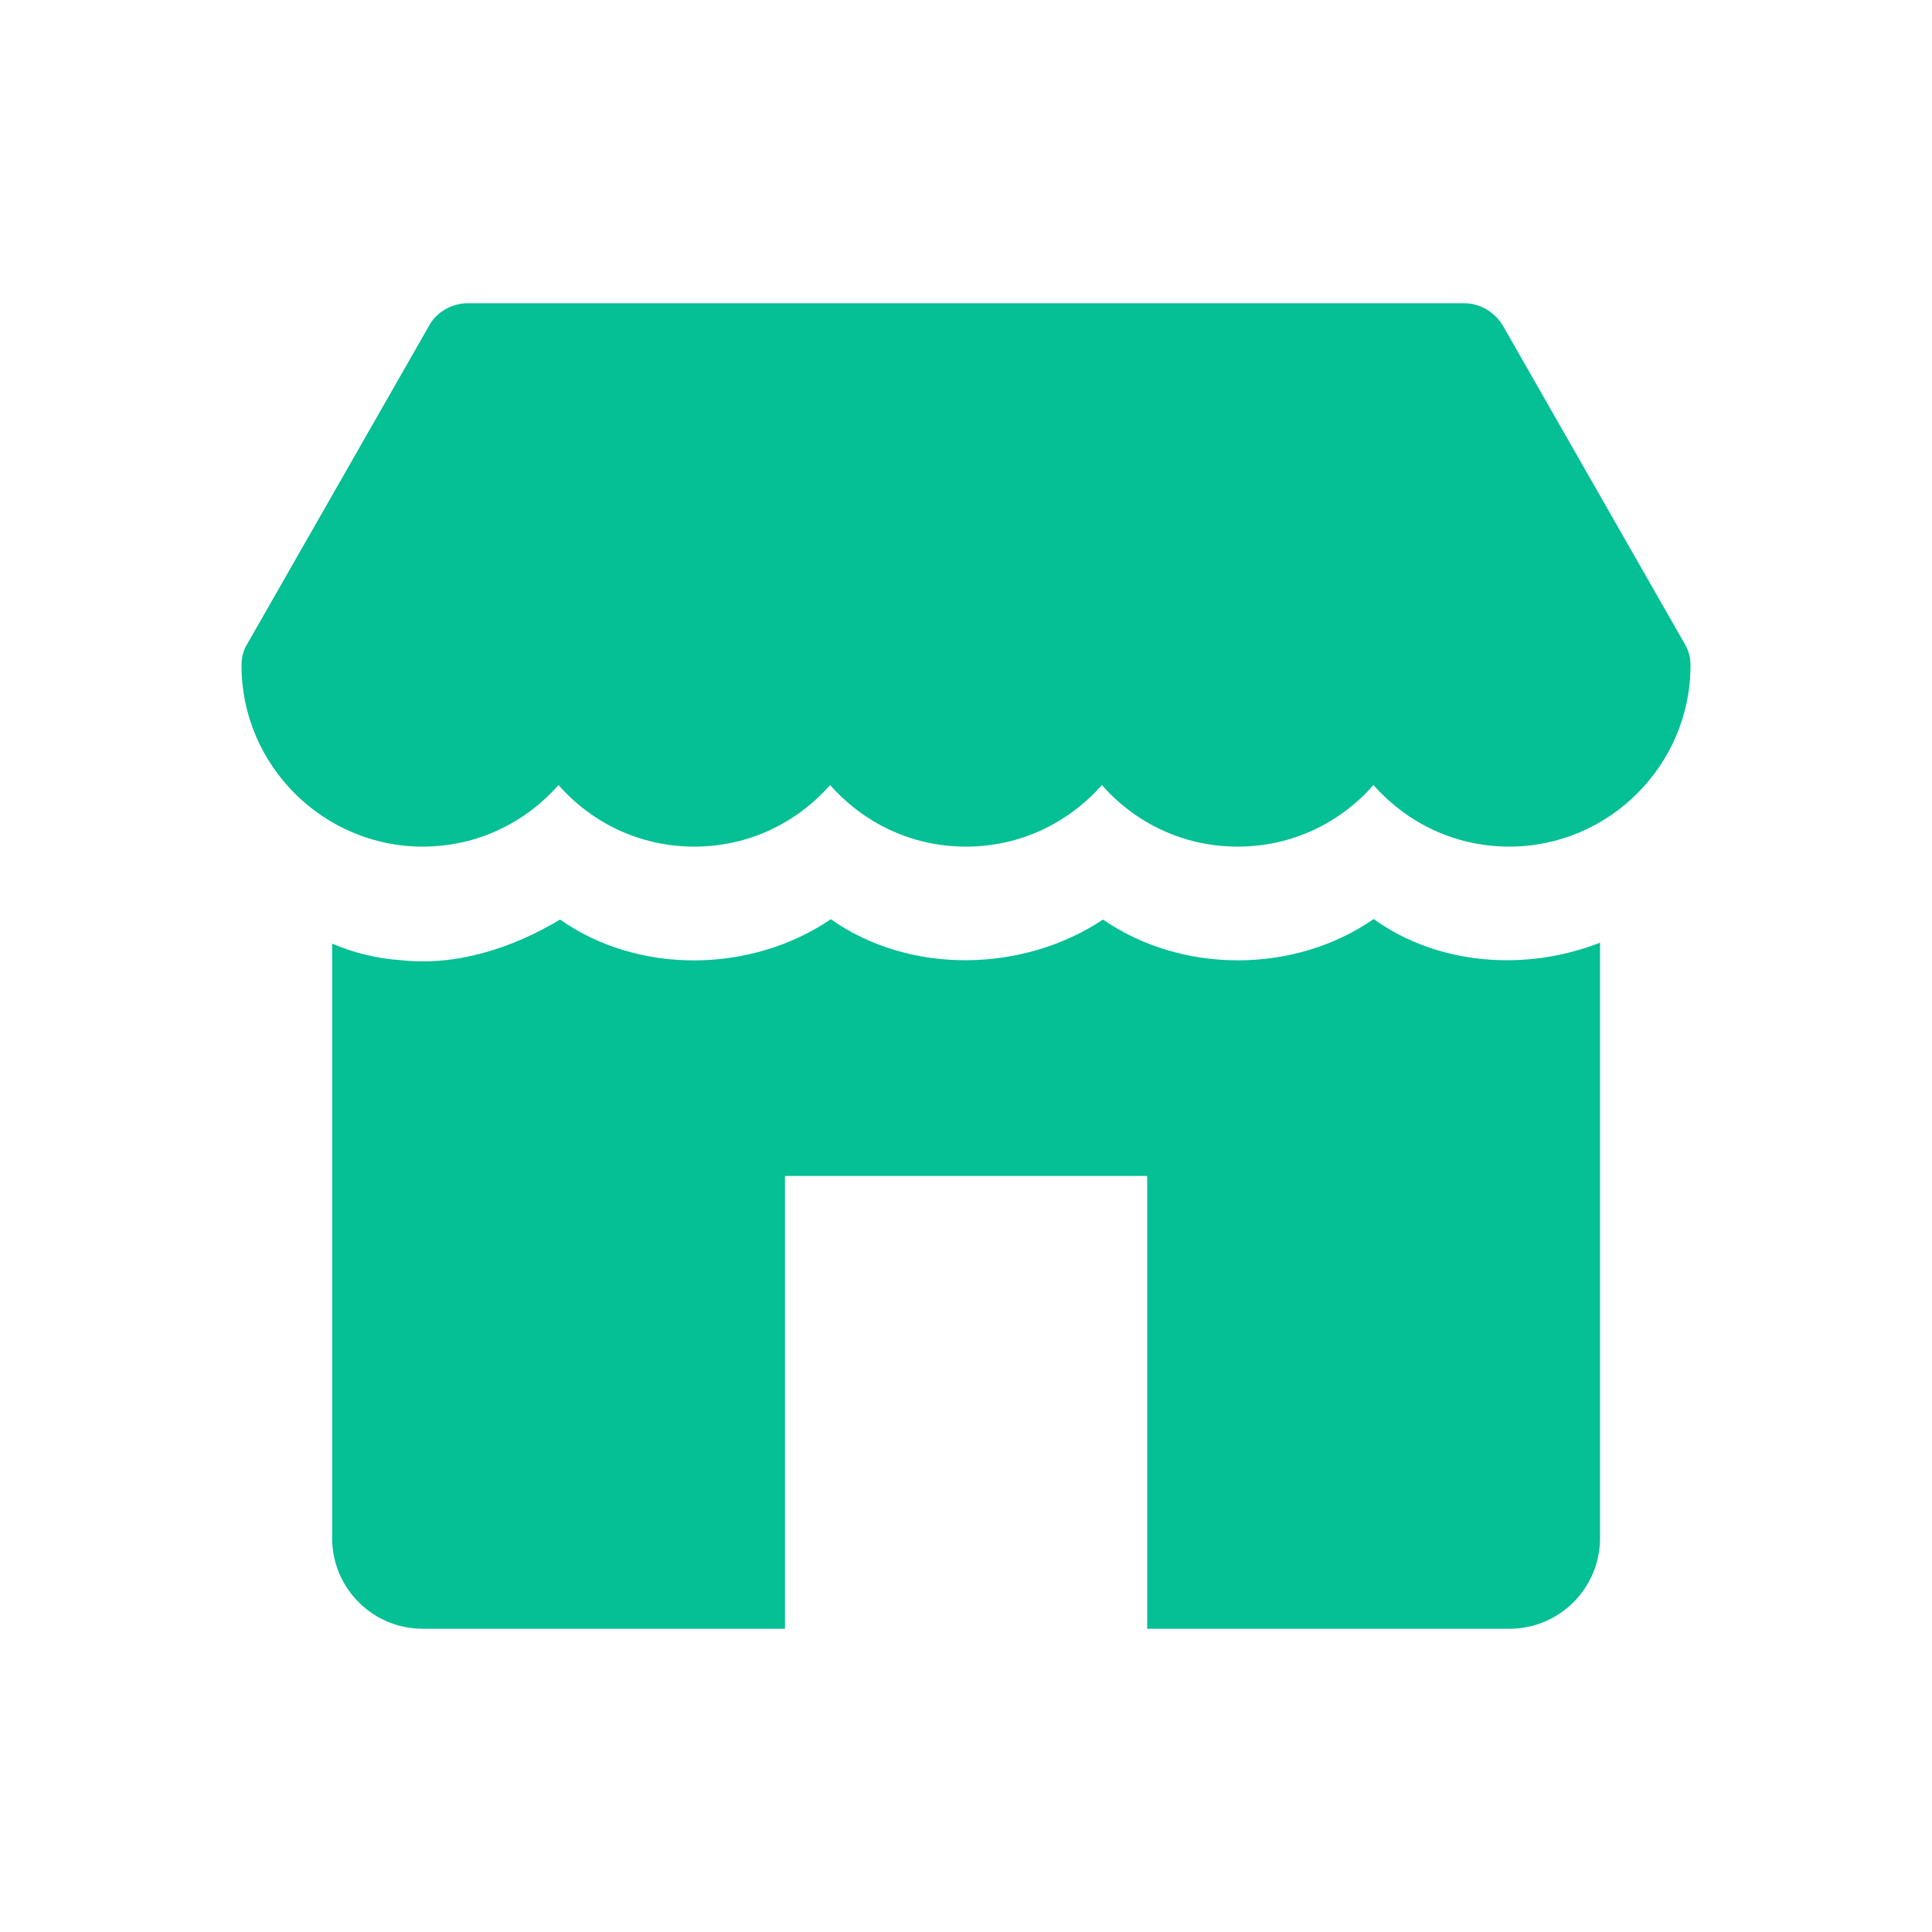 <?xml version="1.0" encoding="UTF-8"?>
<svg width="24px" height="24px" viewBox="0 0 24 24" version="1.1" xmlns="http://www.w3.org/2000/svg" xmlns:xlink="http://www.w3.org/1999/xlink">
    <title>icon/icon-shop</title>
    <g id="icon/icon-shop" stroke="none" stroke-width="1" fill="none" fill-rule="evenodd">
        <path d="M5.812,3.767 C5.61,3.767 5.419,3.879 5.329,4.048 L3.079,7.986 C3.022,8.076 3,8.166 3,8.267 C3,9.504 4.013,10.517 5.25,10.517 C5.925,10.517 6.521,10.224 6.938,9.752 C7.354,10.224 7.95,10.517 8.625,10.517 C9.3,10.517 9.896,10.224 10.312,9.752 C10.729,10.224 11.325,10.517 12,10.517 C12.675,10.517 13.271,10.224 13.688,9.752 C14.104,10.224 14.7,10.517 15.375,10.517 C16.05,10.517 16.646,10.224 17.062,9.752 C17.479,10.224 18.075,10.517 18.75,10.517 C19.988,10.517 21,9.504 21,8.267 C21,8.166 20.977,8.076 20.921,7.986 L18.671,4.048 C18.57,3.879 18.39,3.767 18.188,3.767 L5.812,3.767 Z M17.064,11.417 C16.084,12.097 14.685,12.102 13.702,11.423 C12.714,12.081 11.307,12.114 10.321,11.419 C9.337,12.088 7.937,12.112 6.957,11.423 C6.375,11.773 5.67,12.007 4.974,11.927 C4.681,11.908 4.394,11.836 4.126,11.722 L4.126,19.108 C4.126,19.729 4.63,20.233 5.251,20.233 L9.751,20.233 L9.751,14.608 L14.251,14.608 L14.251,20.233 L18.751,20.233 C19.372,20.233 19.876,19.729 19.876,19.108 L19.876,11.71 C18.965,12.069 17.867,11.995 17.065,11.417 L17.064,11.417 Z" id="Fill-1" fill="#05BF95"></path>
    </g>
</svg>